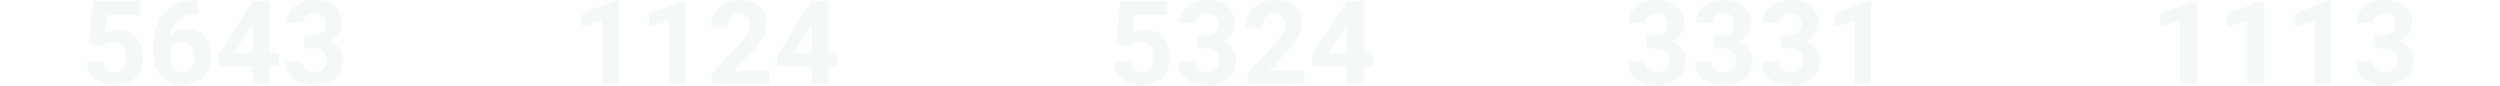 <svg id="Layer_1" data-name="Layer 1" xmlns="http://www.w3.org/2000/svg" viewBox="0 0 1333 46"><defs><style>.cls-1{opacity:0.1;}.cls-2{fill:#76c48d;}</style></defs><g class="cls-1"><path class="cls-2" d="M47.31,23.13,49.87.61H74.71V7.94H57.08L56,17.47a13.89,13.89,0,0,1,6.66-1.67q6.33,0,9.93,3.92t3.59,11a16.2,16.2,0,0,1-1.81,7.69,12.83,12.83,0,0,1-5.19,5.26,16.2,16.2,0,0,1-8,1.87,17.1,17.1,0,0,1-7.45-1.63,13.15,13.15,0,0,1-5.44-4.58,12.43,12.43,0,0,1-2.11-6.72h8.7a6.46,6.46,0,0,0,1.94,4.3,6.09,6.09,0,0,0,4.33,1.54,5.4,5.4,0,0,0,4.6-2.15,10,10,0,0,0,1.61-6.07,8.21,8.21,0,0,0-1.86-5.78,6.79,6.79,0,0,0-5.26-2,7.57,7.57,0,0,0-5.08,1.65l-.86.79Z"/><path class="cls-2" d="M105.63.15V7.4h-.85q-6,.09-9.6,3.1a12.57,12.57,0,0,0-4.37,8.37,12,12,0,0,1,8.92-3.59,11.3,11.3,0,0,1,9.19,4.14q3.4,4.14,3.41,10.89a16.33,16.33,0,0,1-1.88,7.83,13.33,13.33,0,0,1-5.29,5.44,15.38,15.38,0,0,1-7.75,2,14.34,14.34,0,0,1-11.3-4.87c-2.88-3.24-4.31-7.58-4.31-13V24.5a28.56,28.56,0,0,1,2.72-12.74,20.06,20.06,0,0,1,7.82-8.55A22.92,22.92,0,0,1,104.17.15ZM97.05,22.37a7,7,0,0,0-3.87,1.11,6.71,6.71,0,0,0-2.56,2.93v2.67A11.8,11.8,0,0,0,92.36,36a5.92,5.92,0,0,0,9.45.25,9.1,9.1,0,0,0,1.75-5.79,9.12,9.12,0,0,0-1.76-5.83A5.76,5.76,0,0,0,97.05,22.37Z"/><path class="cls-2" d="M143.55,28.25h5v7.09h-5v9.58h-8.79V35.34H116.59l-.4-5.54L134.67.61h8.88Zm-18.59,0h9.8V12.6l-.58,1Z"/><path class="cls-2" d="M162.24,18.87h4.69a6.63,6.63,0,0,0,5-1.67,6.13,6.13,0,0,0,1.61-4.45,5.46,5.46,0,0,0-1.59-4.17,6.24,6.24,0,0,0-4.4-1.49,6.43,6.43,0,0,0-4.23,1.39,4.41,4.41,0,0,0-1.71,3.6h-8.79a10.8,10.8,0,0,1,1.87-6.22,12.5,12.5,0,0,1,5.23-4.31A17.53,17.53,0,0,1,167.29,0q7,0,11,3.36a11.48,11.48,0,0,1,4,9.27,9.3,9.3,0,0,1-1.86,5.6,12.09,12.09,0,0,1-4.87,3.93,11,11,0,0,1,5.59,4A10.91,10.91,0,0,1,183,32.51,11.66,11.66,0,0,1,178.69,42q-4.31,3.57-11.4,3.56A16.39,16.39,0,0,1,156.44,42a11.42,11.42,0,0,1-4.21-9.25H161a5.11,5.11,0,0,0,1.88,4.08,7.8,7.8,0,0,0,9.52-.08,5.71,5.71,0,0,0,1.78-4.4q0-6.63-7.3-6.63h-4.66Z"/></g><g class="cls-1"><path class="cls-2" d="M329.7,44.92h-8.8V11l-10.5,3.25V7.12L328.76.55h.94Z"/><path class="cls-2" d="M365.46,44.92h-8.79V11l-10.5,3.25V7.12L364.52.55h.94Z"/><path class="cls-2" d="M410.23,44.92H379.86v-6l14.33-15.28A35.18,35.18,0,0,0,398.56,18,9,9,0,0,0,400,13.42a6.79,6.79,0,0,0-1.49-4.64,5.39,5.39,0,0,0-4.27-1.69,5.82,5.82,0,0,0-4.7,2.06,8.17,8.17,0,0,0-1.72,5.4H379a14.52,14.52,0,0,1,1.93-7.4,13.67,13.67,0,0,1,5.46-5.25,16.6,16.6,0,0,1,8-1.9Q401.22,0,405,3.29t3.79,9.28a14.89,14.89,0,0,1-1.7,6.7,37.61,37.61,0,0,1-5.84,7.94L391.18,37.83h19.05Z"/><path class="cls-2" d="M441.64,28.25h5v7.09h-5v9.58h-8.79V35.34H414.68l-.4-5.54L432.76.61h8.88Zm-18.59,0h9.8V12.6l-.58,1Z"/></g><g class="cls-1"><path class="cls-2" d="M595,23.13,597.53.61h24.83V7.94H604.74l-1.1,9.53a13.92,13.92,0,0,1,6.67-1.67q6.33,0,9.92,3.92t3.59,11A16.08,16.08,0,0,1,622,38.4a12.71,12.71,0,0,1-5.19,5.26,16.16,16.16,0,0,1-8,1.87,17.14,17.14,0,0,1-7.46-1.63A13.19,13.19,0,0,1,596,39.32a12.53,12.53,0,0,1-2.12-6.72h8.71a6.5,6.5,0,0,0,1.93,4.3,6.11,6.11,0,0,0,4.34,1.54,5.37,5.37,0,0,0,4.59-2.15A9.9,9.9,0,0,0,615,30.22a8.21,8.21,0,0,0-1.86-5.78,6.81,6.81,0,0,0-5.26-2,7.62,7.62,0,0,0-5.09,1.65l-.85.79Z"/><path class="cls-2" d="M638.37,18.87h4.69a6.62,6.62,0,0,0,5-1.67,6.13,6.13,0,0,0,1.61-4.45A5.46,5.46,0,0,0,648,8.58a6.24,6.24,0,0,0-4.4-1.49,6.43,6.43,0,0,0-4.23,1.39,4.41,4.41,0,0,0-1.71,3.6h-8.79a10.8,10.8,0,0,1,1.87-6.22A12.5,12.5,0,0,1,636,1.55,17.61,17.61,0,0,1,643.43,0q7,0,11,3.36a11.48,11.48,0,0,1,4,9.27,9.3,9.3,0,0,1-1.86,5.6,12,12,0,0,1-4.87,3.93,11,11,0,0,1,5.59,4,10.91,10.91,0,0,1,1.84,6.34A11.66,11.66,0,0,1,654.82,42q-4.3,3.57-11.39,3.56-6.64,0-10.86-3.5a11.42,11.42,0,0,1-4.21-9.25h8.8A5.1,5.1,0,0,0,639,36.86a7.8,7.8,0,0,0,9.52-.08,5.71,5.71,0,0,0,1.78-4.4q0-6.63-7.3-6.63h-4.66Z"/><path class="cls-2" d="M695.56,44.92H665.19v-6l14.33-15.28A35.18,35.18,0,0,0,683.89,18a9.13,9.13,0,0,0,1.42-4.57,6.74,6.74,0,0,0-1.5-4.64,5.36,5.36,0,0,0-4.26-1.69,5.81,5.81,0,0,0-4.7,2.06,8.12,8.12,0,0,0-1.72,5.4H664.3a14.52,14.52,0,0,1,1.94-7.4A13.67,13.67,0,0,1,671.7,1.9a16.56,16.56,0,0,1,8-1.9q6.85,0,10.64,3.29t3.79,9.28a15,15,0,0,1-1.7,6.7,37.36,37.36,0,0,1-5.85,7.94L676.51,37.83h19Z"/><path class="cls-2" d="M727,28.25h5v7.09h-5v9.58h-8.79V35.34H700l-.4-5.54L718.09.61H727Zm-18.59,0h9.8V12.6l-.58,1Z"/></g><g class="cls-1"><path class="cls-2" d="M877.94,18.87h4.69a6.63,6.63,0,0,0,5-1.67,6.17,6.17,0,0,0,1.61-4.45,5.43,5.43,0,0,0-1.6-4.17,6.2,6.2,0,0,0-4.4-1.49A6.47,6.47,0,0,0,879,8.48a4.43,4.43,0,0,0-1.7,3.6h-8.8a10.88,10.88,0,0,1,1.87-6.22,12.53,12.53,0,0,1,5.24-4.31A17.53,17.53,0,0,1,883,0q7,0,11,3.36a11.48,11.48,0,0,1,4,9.27,9.3,9.3,0,0,1-1.86,5.6,12.09,12.09,0,0,1-4.87,3.93,11,11,0,0,1,5.58,4,10.91,10.91,0,0,1,1.85,6.34A11.66,11.66,0,0,1,894.39,42q-4.3,3.57-11.4,3.56A16.39,16.39,0,0,1,872.14,42a11.43,11.43,0,0,1-4.22-9.25h8.8a5.1,5.1,0,0,0,1.87,4.08,7.82,7.82,0,0,0,9.53-.08,5.71,5.71,0,0,0,1.78-4.4q0-6.63-7.31-6.63h-4.65Z"/><path class="cls-2" d="M913.7,18.87h4.69a6.63,6.63,0,0,0,5-1.67A6.17,6.17,0,0,0,925,12.75a5.43,5.43,0,0,0-1.6-4.17A6.19,6.19,0,0,0,919,7.09a6.43,6.43,0,0,0-4.23,1.39,4.41,4.41,0,0,0-1.71,3.6h-8.8a10.81,10.81,0,0,1,1.88-6.22,12.44,12.44,0,0,1,5.23-4.31A17.53,17.53,0,0,1,918.75,0q7,0,11,3.36a11.48,11.48,0,0,1,4,9.27,9.3,9.3,0,0,1-1.86,5.6A12.09,12.09,0,0,1,927,22.16a11,11,0,0,1,5.59,4,11,11,0,0,1,1.84,6.34A11.66,11.66,0,0,1,930.15,42q-4.3,3.57-11.4,3.56A16.39,16.39,0,0,1,907.9,42a11.42,11.42,0,0,1-4.21-9.25h8.79a5.13,5.13,0,0,0,1.87,4.08,7.82,7.82,0,0,0,9.53-.08,5.71,5.71,0,0,0,1.78-4.4q0-6.63-7.3-6.63H913.7Z"/><path class="cls-2" d="M949.46,18.87h4.69a6.62,6.62,0,0,0,5-1.67,6.13,6.13,0,0,0,1.61-4.45,5.46,5.46,0,0,0-1.59-4.17,6.22,6.22,0,0,0-4.4-1.49,6.43,6.43,0,0,0-4.23,1.39,4.41,4.41,0,0,0-1.71,3.6H940a10.8,10.8,0,0,1,1.87-6.22,12.5,12.5,0,0,1,5.23-4.31A17.61,17.61,0,0,1,954.52,0c4.68,0,8.36,1.12,11,3.36a11.48,11.48,0,0,1,4,9.27,9.3,9.3,0,0,1-1.86,5.6,12,12,0,0,1-4.87,3.93,11,11,0,0,1,5.59,4,10.91,10.91,0,0,1,1.84,6.34A11.66,11.66,0,0,1,965.91,42q-4.3,3.57-11.39,3.56-6.64,0-10.85-3.5a11.4,11.4,0,0,1-4.22-9.25h8.8a5.1,5.1,0,0,0,1.87,4.08,7.8,7.8,0,0,0,9.52-.08,5.71,5.71,0,0,0,1.78-4.4q0-6.63-7.3-6.63h-4.66Z"/><path class="cls-2" d="M997.64,44.92h-8.79V11l-10.5,3.25V7.12L996.7.55h.94Z"/></g><g class="cls-1"><path class="cls-2" d="M1171.18,44.92h-8.79V11l-10.5,3.25V7.12L1170.24.55h.94Z"/><path class="cls-2" d="M1207,44.92h-8.8V11l-10.5,3.25V7.12L1206,.55h1Z"/><path class="cls-2" d="M1242.71,44.92h-8.8V11l-10.5,3.25V7.12L1241.77.55h.94Z"/><path class="cls-2" d="M1266.06,18.87h4.68a6.62,6.62,0,0,0,5-1.67,6.14,6.14,0,0,0,1.62-4.45,5.46,5.46,0,0,0-1.6-4.17,6.22,6.22,0,0,0-4.4-1.49,6.47,6.47,0,0,0-4.23,1.39,4.4,4.4,0,0,0-1.7,3.6h-8.8a10.8,10.8,0,0,1,1.87-6.22,12.47,12.47,0,0,1,5.24-4.31A17.53,17.53,0,0,1,1271.11,0q7,0,11,3.36a11.5,11.5,0,0,1,4,9.27,9.36,9.36,0,0,1-1.85,5.6,12.09,12.09,0,0,1-4.87,3.93,11,11,0,0,1,5.58,4,10.91,10.91,0,0,1,1.84,6.34,11.66,11.66,0,0,1-4.3,9.46q-4.32,3.57-11.4,3.56-6.64,0-10.85-3.5a11.43,11.43,0,0,1-4.22-9.25h8.8a5.1,5.1,0,0,0,1.87,4.08,7.82,7.82,0,0,0,9.53-.08,5.74,5.74,0,0,0,1.78-4.4q0-6.63-7.31-6.63h-4.65Z"/></g></svg>